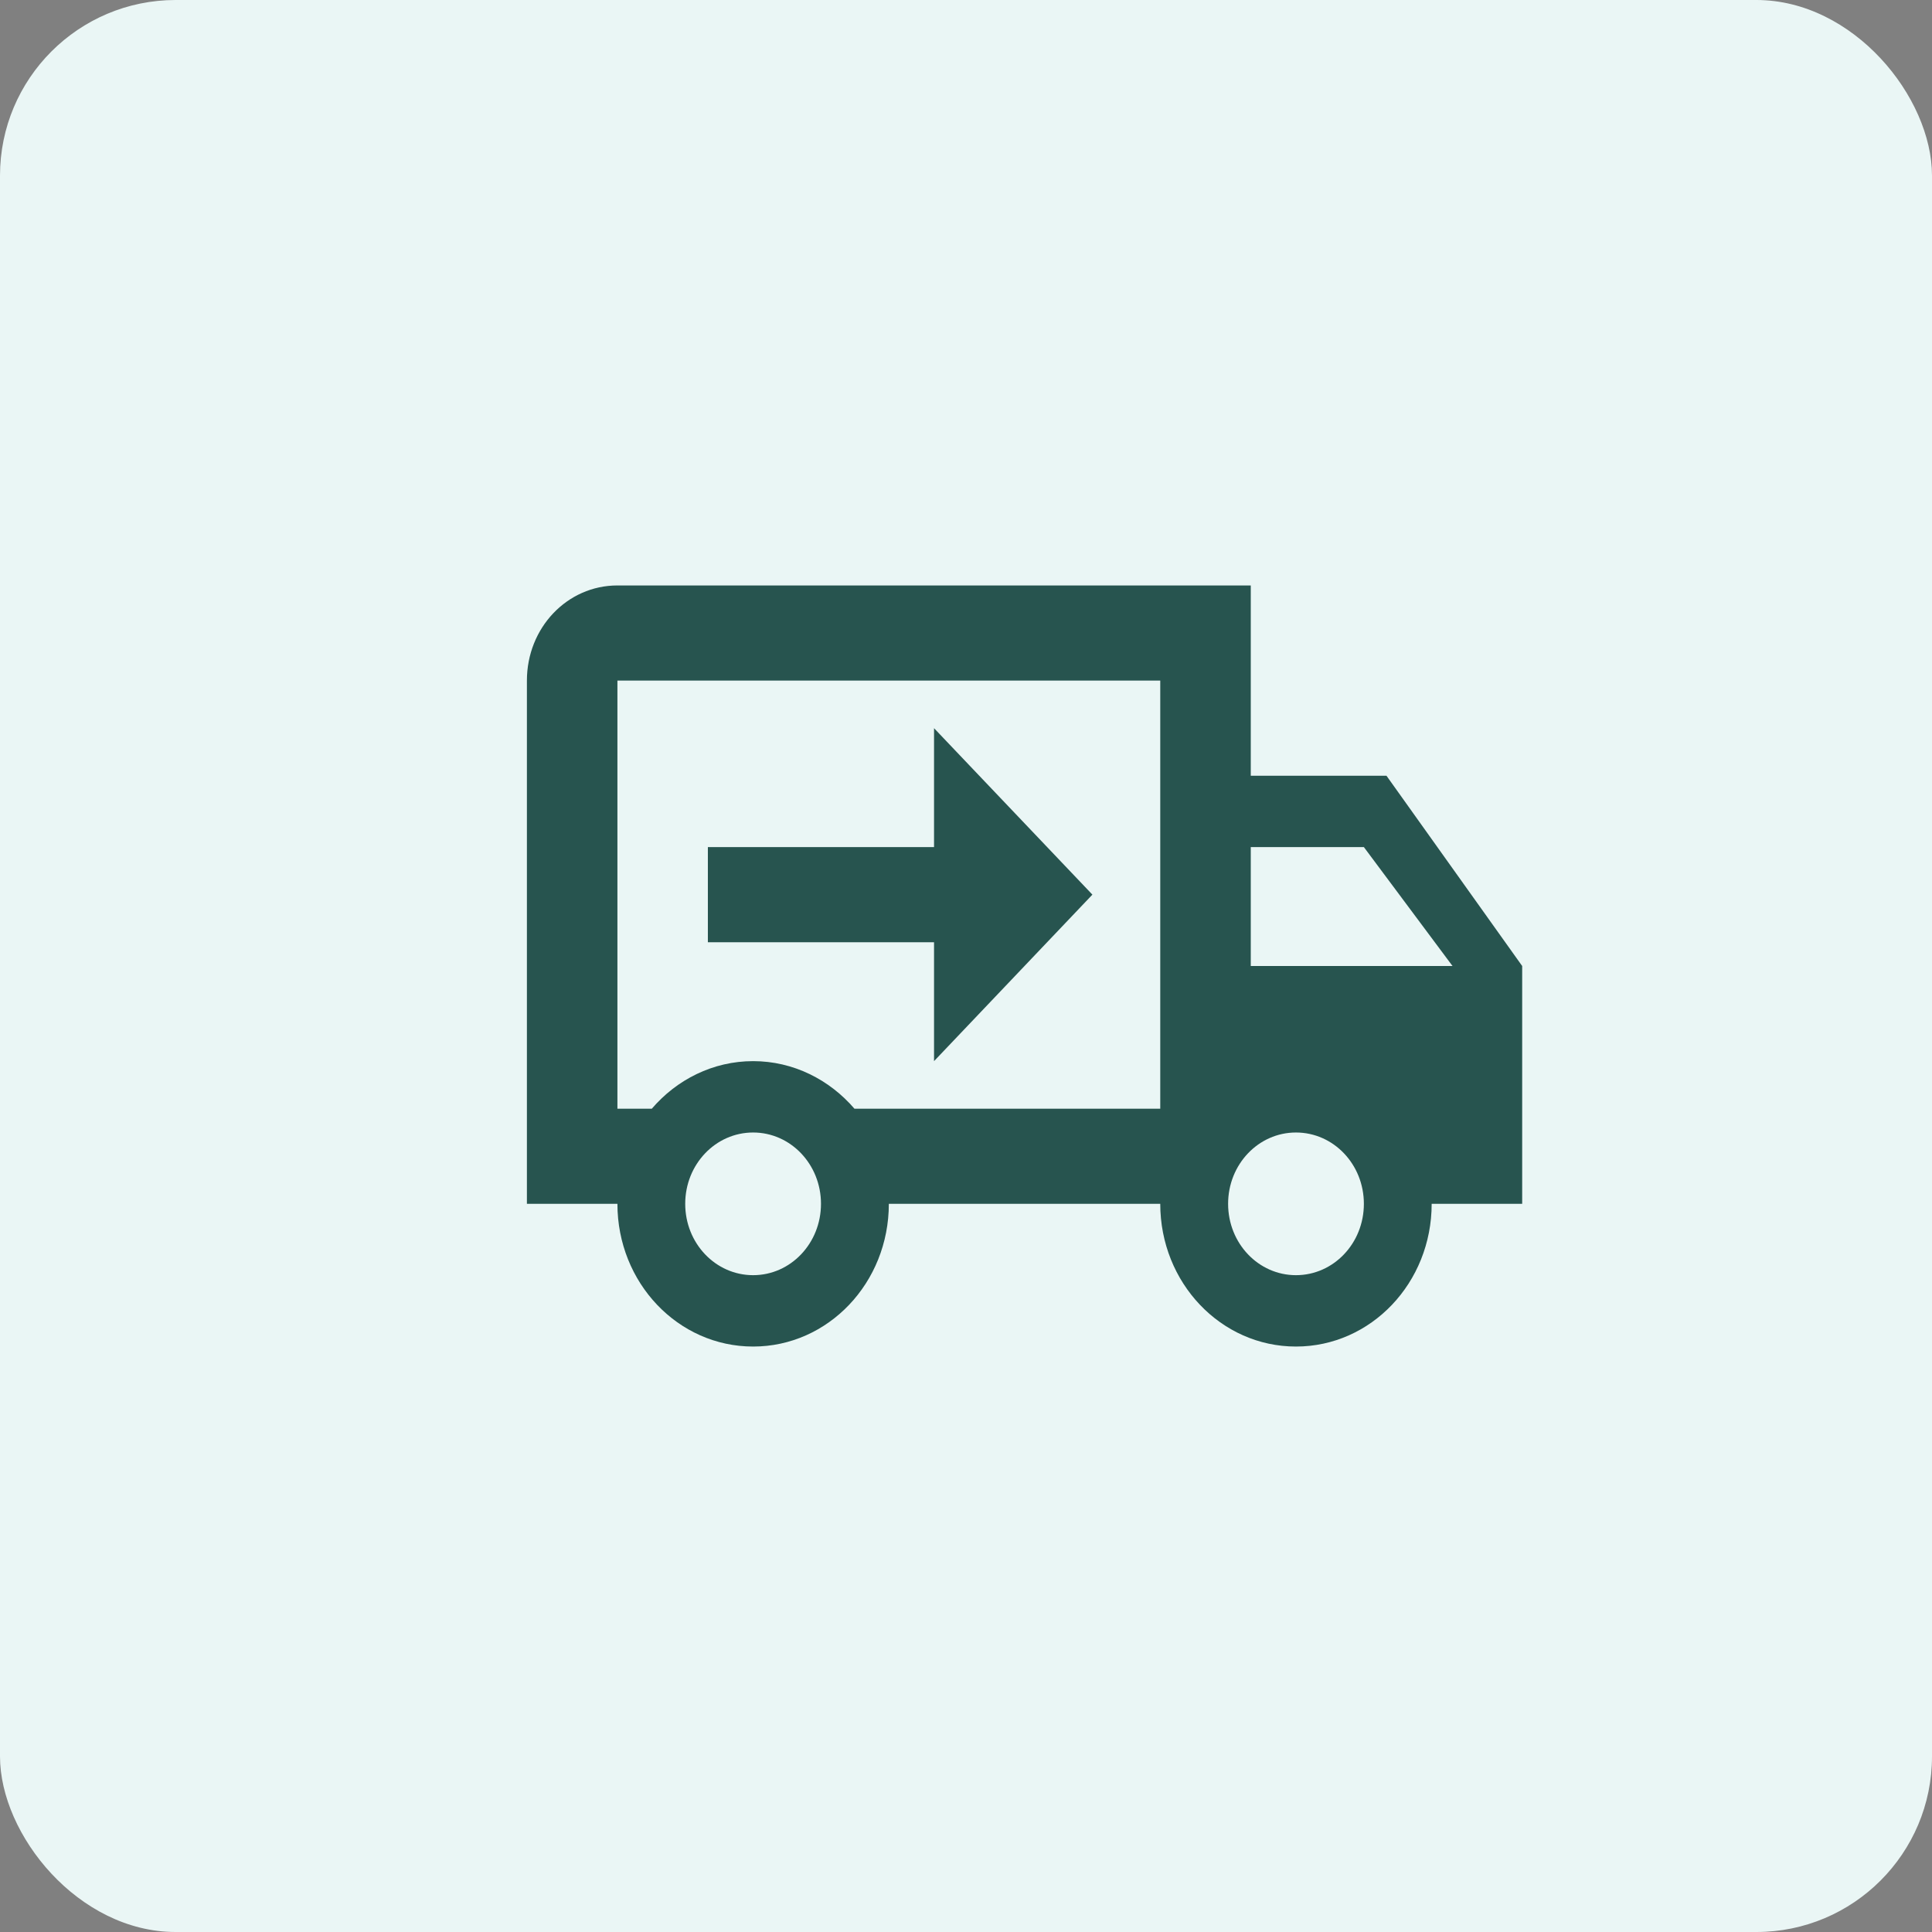 <svg width="33" height="33" viewBox="0 0 33 33" fill="none" xmlns="http://www.w3.org/2000/svg">
<rect x="0" y="0" width="33" height="33" fill="#808080" stroke="none"/>
<rect width="33" height="33" rx="3" fill="#EAF6F5"/>
<path d="M22.136 21.781C22.778 21.781 23.296 21.237 23.296 20.562C23.296 19.888 22.778 19.344 22.136 19.344C21.495 19.344 20.977 19.888 20.977 20.562C20.977 21.237 21.495 21.781 22.136 21.781ZM23.296 14.469H21.364V16.5H24.81L23.296 14.469ZM12.864 21.781C13.505 21.781 14.023 21.237 14.023 20.562C14.023 19.888 13.505 19.344 12.864 19.344C12.222 19.344 11.704 19.888 11.704 20.562C11.704 21.237 12.222 21.781 12.864 21.781ZM23.682 13.25L26 16.5V20.562H24.454C24.454 21.911 23.419 23 22.136 23C20.854 23 19.818 21.911 19.818 20.562H15.182C15.182 21.911 14.146 23 12.864 23C11.581 23 10.546 21.911 10.546 20.562H9V11.625C9 10.723 9.688 10 10.546 10H21.364V13.25H23.682ZM10.546 11.625V18.938H11.133C11.558 18.442 12.176 18.125 12.864 18.125C13.551 18.125 14.169 18.442 14.595 18.938H19.818V11.625H10.546ZM15.954 12.438L18.659 15.281L15.954 18.125V16.094H12.091V14.469H15.954V12.438Z" fill="#27544F"/>
</svg>
